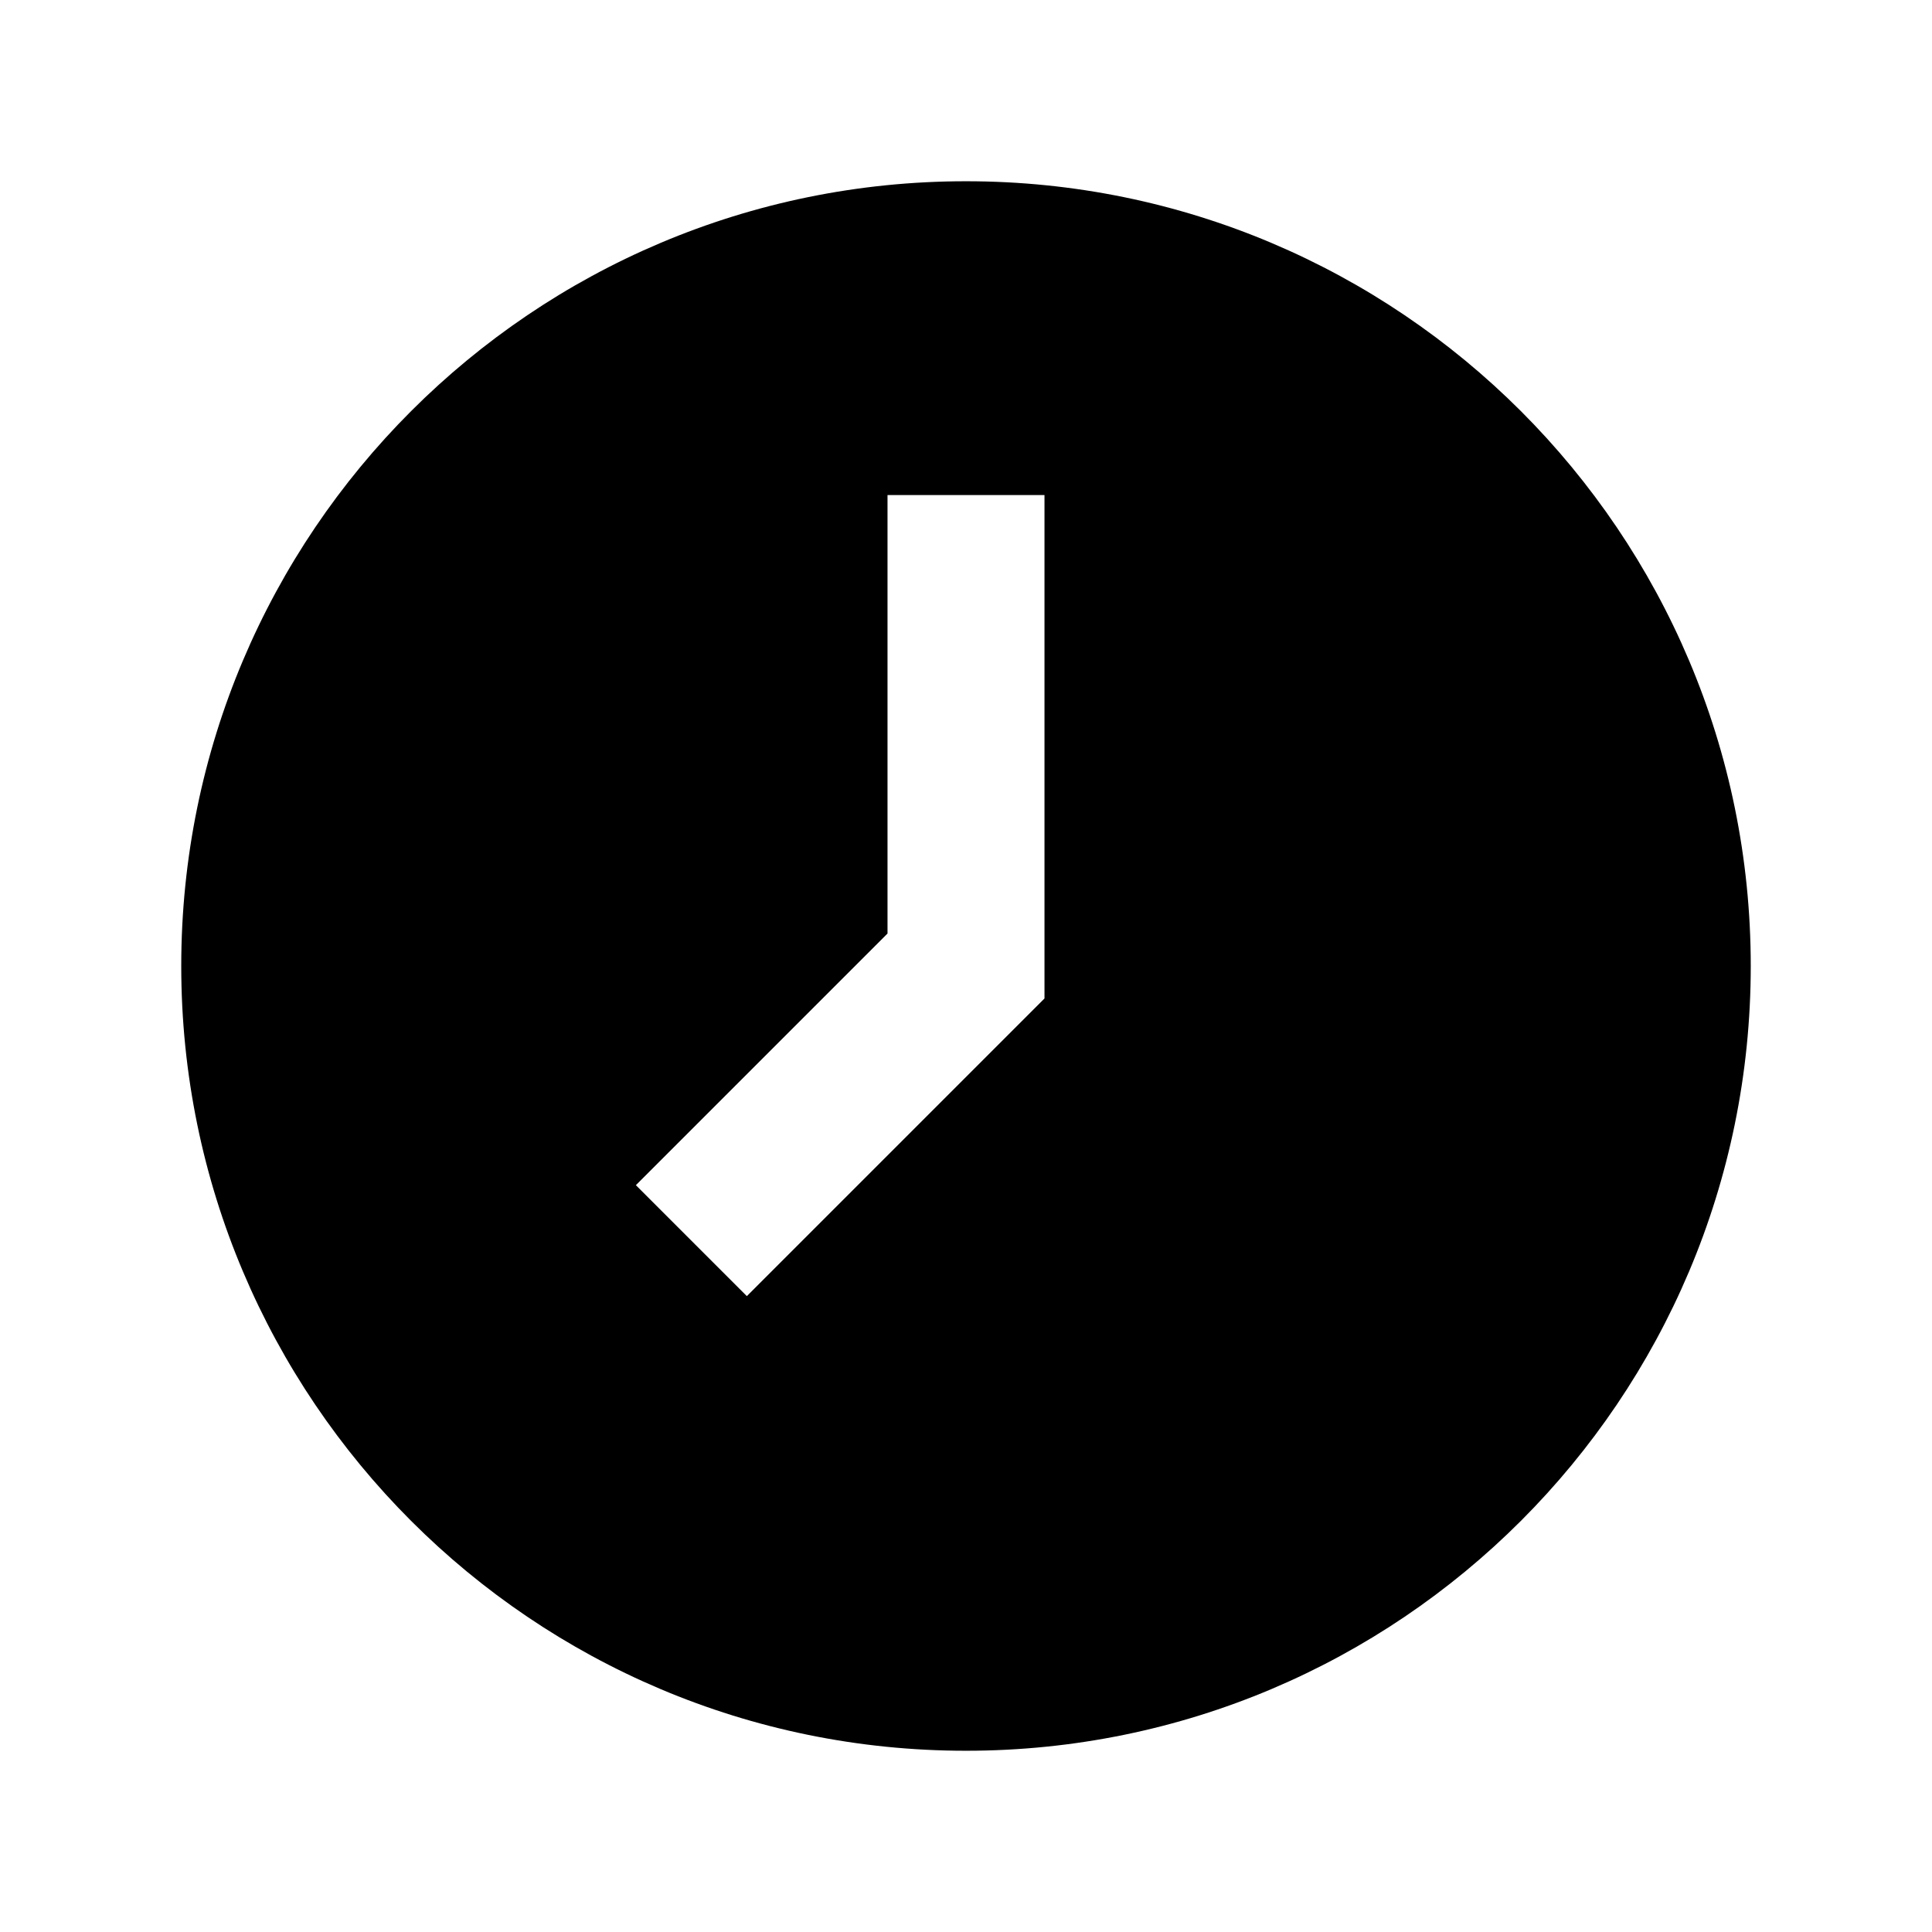 <svg xmlns="http://www.w3.org/2000/svg" width="16" height="16" viewBox="0 0 16 16" fill="none"><rect width="16" height="16" fill="none"/>
<path fill-rule="evenodd" clip-rule="evenodd" d="M8 14.499C11.589 14.499 14.499 11.589 14.499 8C14.499 4.411 11.589 1.501 8 1.501C4.411 1.501 1.501 4.411 1.501 8C1.501 11.589 4.411 14.499 8 14.499ZM8.65 8.269V4.1H7.35V7.731L5.266 9.815L6.185 10.734L8.65 8.269Z" fill="#000000"/>
</svg>
